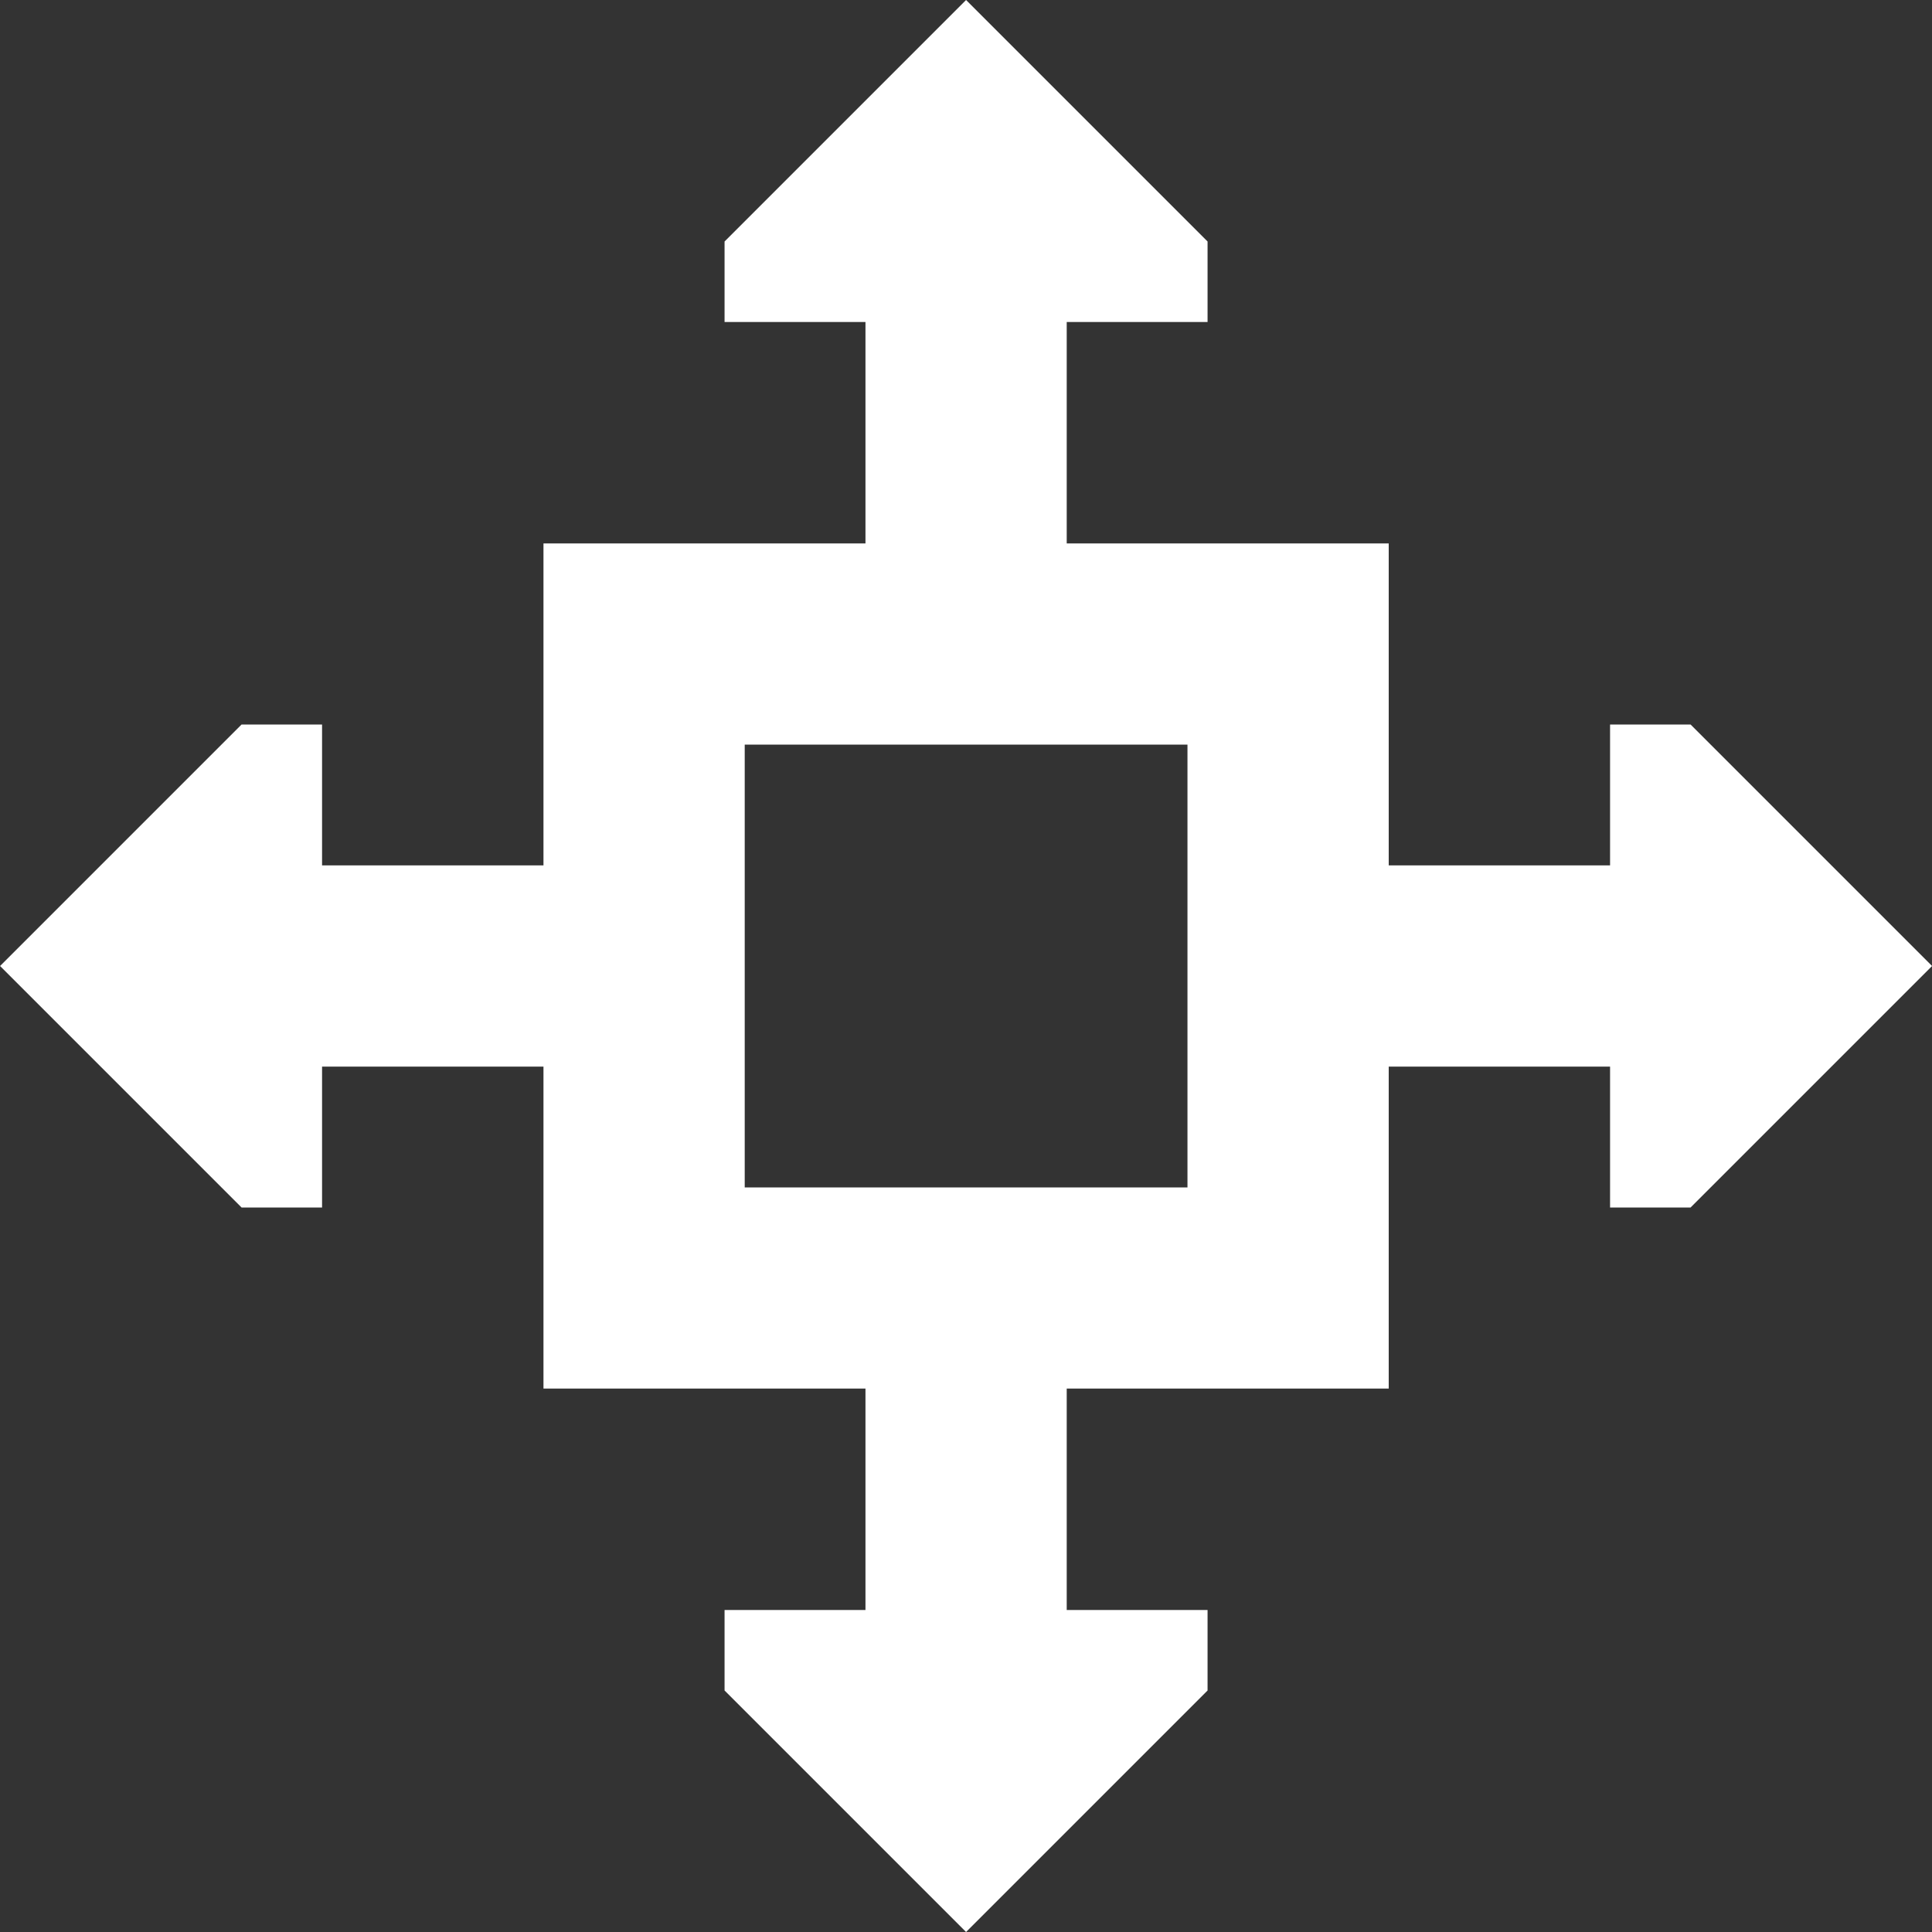 <svg width="30" height="30" viewBox="0 0 30 30" fill="none" xmlns="http://www.w3.org/2000/svg">
<rect x="0" y="0" width="30" height="30" fill="#333333" stroke="none"/>
<g clip-path="url(#clip0_1618_9409)">
<path fill-rule="evenodd" clip-rule="evenodd" d="M15.001 0L18.751 3.75V5H16.564V8.438H21.564V13.438H25.001V11.25H26.251L30.001 15L26.251 18.75H25.001V16.562H21.564V21.562H16.564V25H18.751V26.25L15.001 30L11.251 26.25V25H13.439V21.562H8.439V16.562H5.001V18.75H3.751L0.001 15L3.751 11.25H5.001V13.438H8.439V8.438H13.439V5H11.251V3.75L15.001 0ZM11.564 11.562V18.438H18.439V11.562H11.564Z" fill="white"/>
</g>
<defs>
<clipPath id="clip0_1618_9409">
<rect width="30" height="30" fill="white"/>
</clipPath>
</defs>
</svg>

